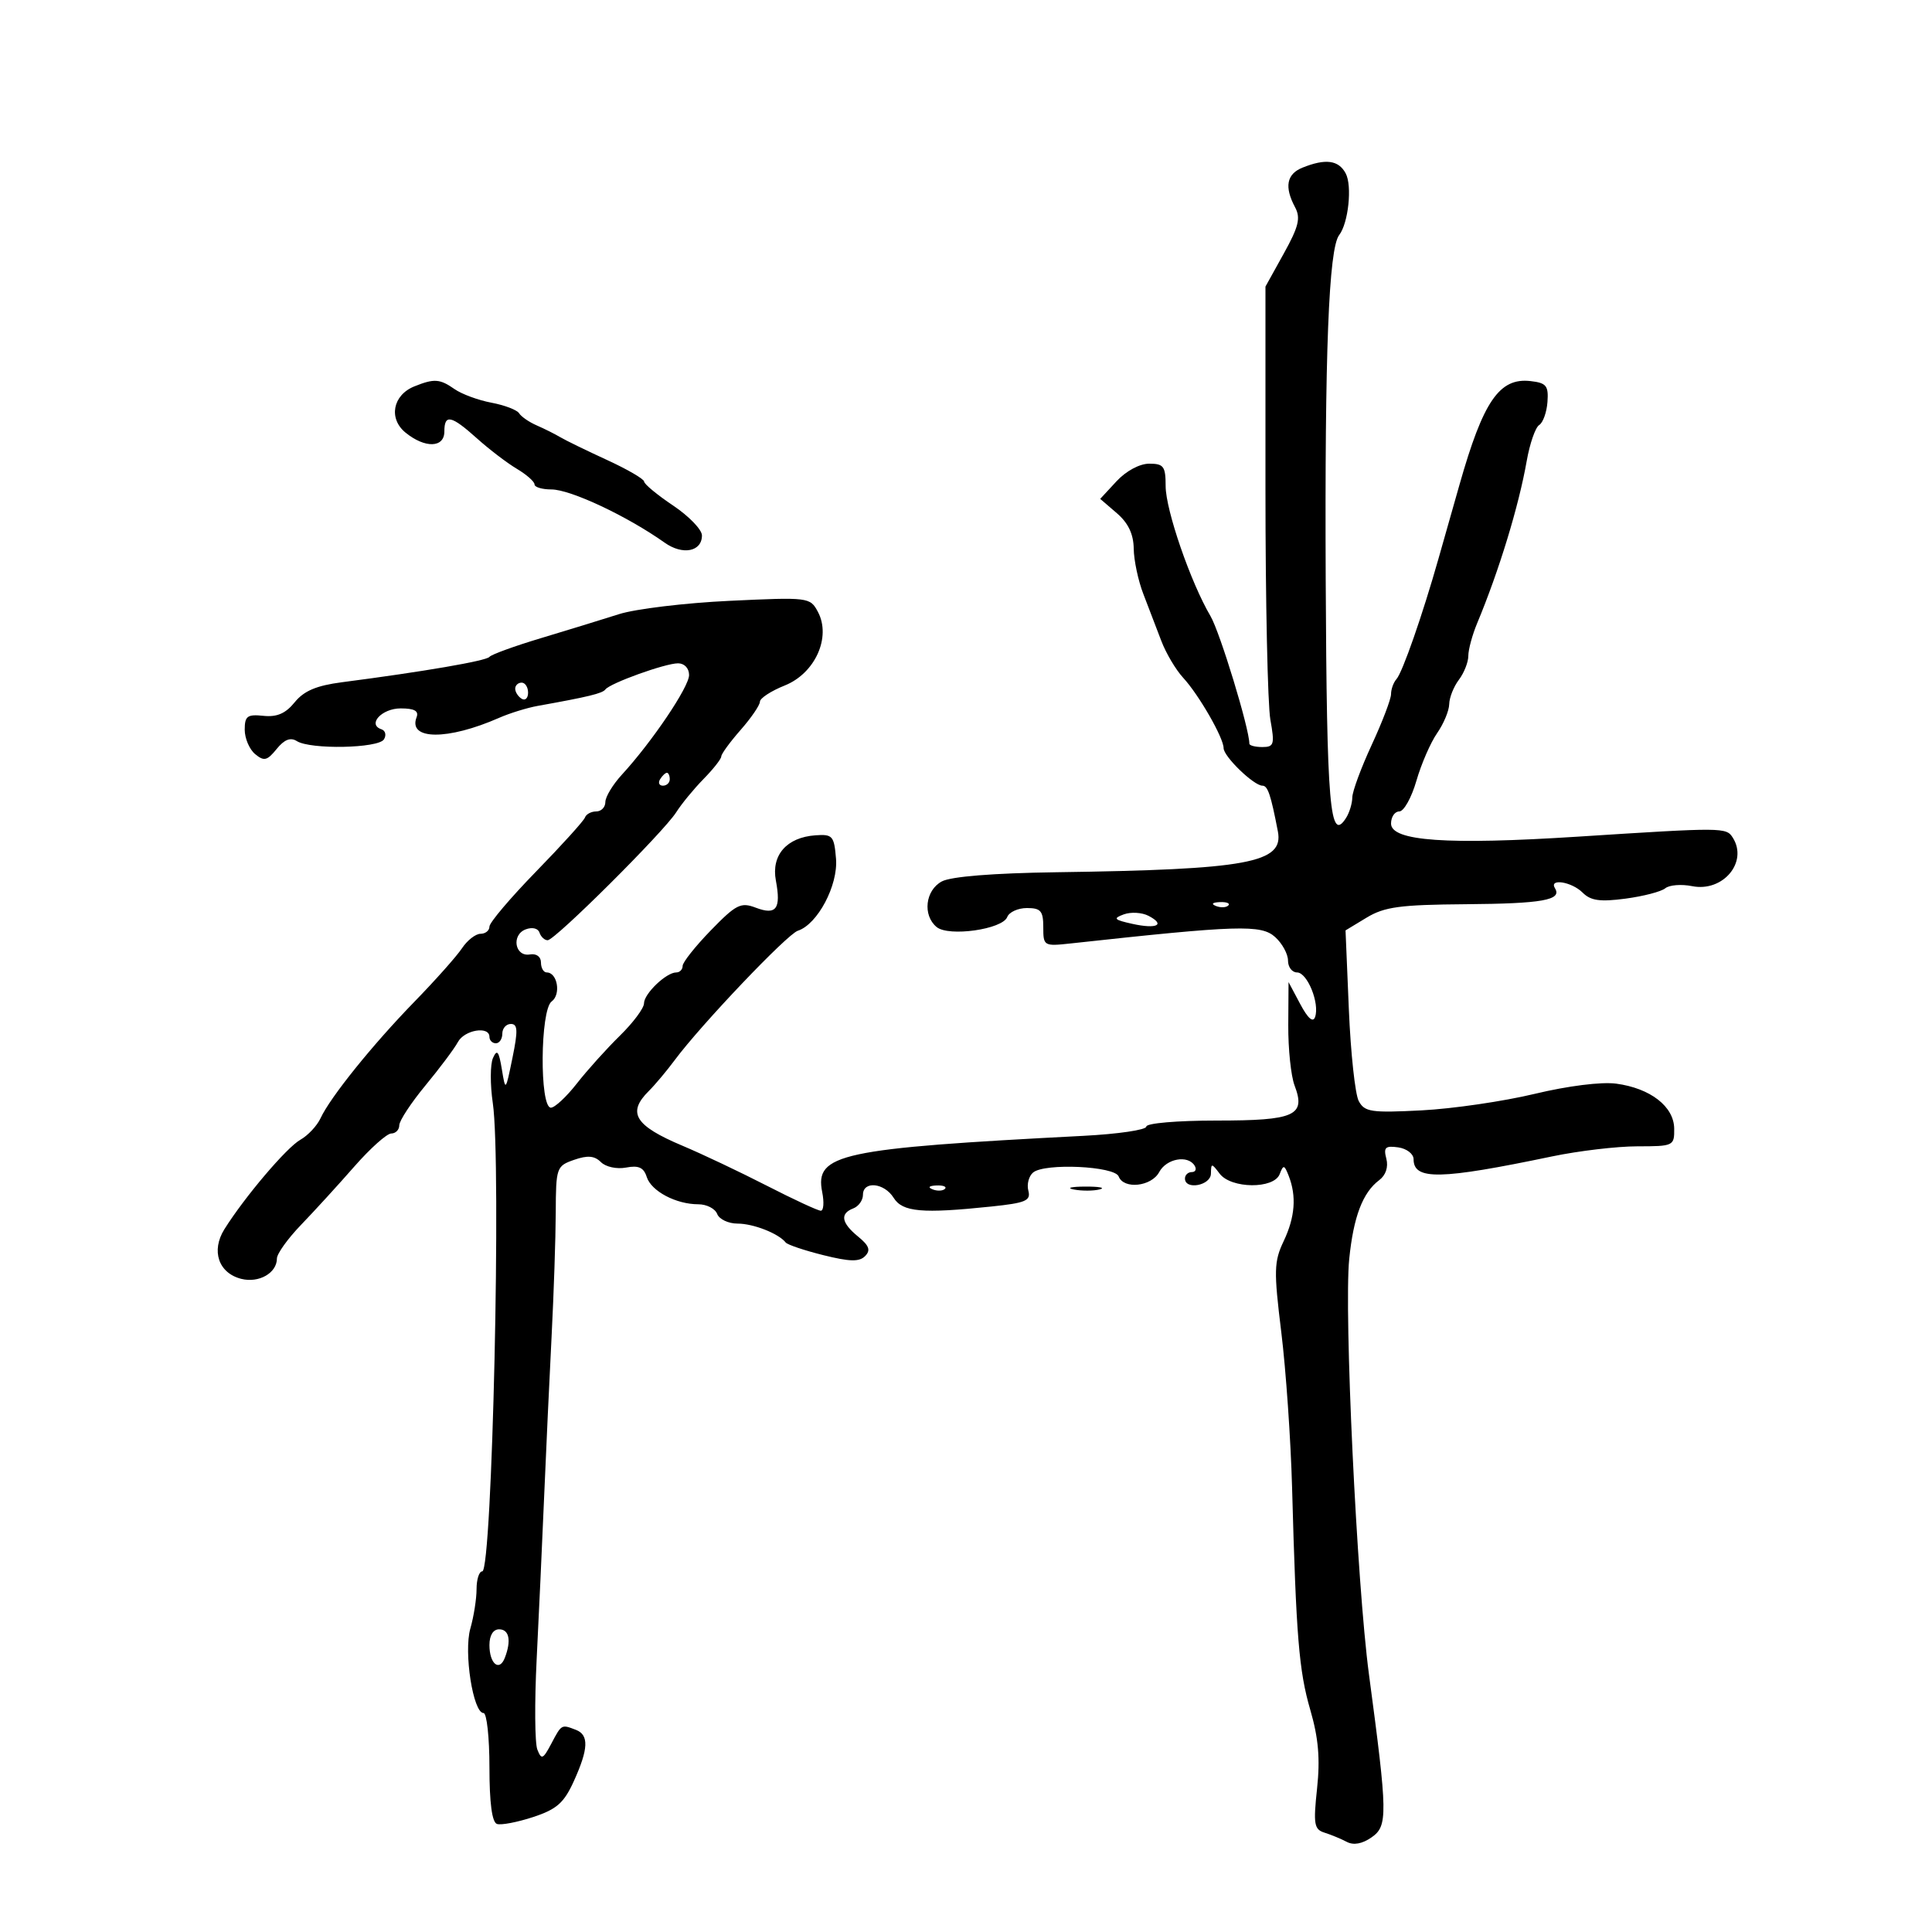 <svg xmlns="http://www.w3.org/2000/svg" width="300" height="300" viewBox="0 0 300 300" version="1.1">
	<path d="M 202.250 26.031 C 199.783 27.023, 199.408 29.024, 201.097 32.180 C 201.989 33.848, 201.663 35.186, 199.347 39.365 L 196.500 44.500 196.500 76 C 196.500 93.325, 196.843 109.412, 197.262 111.750 C 197.951 115.594, 197.831 116, 196.012 116 C 194.905 116, 194 115.763, 194 115.474 C 194 113.138, 189.430 98.148, 187.956 95.650 C 184.880 90.435, 181 79.184, 181 75.477 C 181 72.417, 180.694 72, 178.452 72 C 176.961 72, 174.854 73.134, 173.372 74.733 L 170.840 77.465 173.420 79.685 C 175.195 81.212, 176.014 82.933, 176.044 85.202 C 176.068 87.016, 176.743 90.188, 177.544 92.250 C 178.345 94.313, 179.593 97.572, 180.318 99.492 C 181.044 101.413, 182.575 104.001, 183.721 105.242 C 186.155 107.879, 190 114.568, 190 116.166 C 190 117.468, 194.686 122, 196.032 122 C 196.858 122, 197.335 123.415, 198.429 129.108 C 199.368 133.994, 193.775 135.023, 164 135.442 C 154.228 135.580, 147.669 136.106, 146.250 136.865 C 143.678 138.243, 143.233 142.119, 145.438 143.948 C 147.302 145.496, 155.666 144.312, 156.401 142.397 C 156.696 141.628, 158.076 141, 159.469 141 C 161.611 141, 162 141.458, 162 143.981 C 162 146.894, 162.097 146.951, 166.250 146.498 C 192.324 143.651, 195.837 143.542, 198.011 145.510 C 199.105 146.500, 200 148.140, 200 149.155 C 200 150.170, 200.631 151, 201.402 151 C 202.999 151, 204.940 155.783, 204.208 157.916 C 203.890 158.844, 203.096 158.155, 201.903 155.916 L 200.084 152.500 200.042 159.185 C 200.019 162.862, 200.460 167.079, 201.021 168.557 C 202.801 173.236, 201.097 174, 188.878 174 C 182.808 174, 178 174.413, 178 174.934 C 178 175.447, 173.613 176.094, 168.250 176.372 C 130.413 178.330, 126.485 179.176, 127.672 185.112 C 127.990 186.700, 127.890 188, 127.451 188 C 127.011 188, 123.242 186.253, 119.076 184.118 C 114.909 181.983, 109.025 179.194, 106 177.921 C 98.570 174.793, 97.336 172.793, 100.750 169.407 C 101.712 168.452, 103.524 166.292, 104.775 164.607 C 108.851 159.118, 122.225 145.064, 123.883 144.527 C 126.945 143.535, 130.156 137.481, 129.816 133.342 C 129.524 129.795, 129.280 129.516, 126.629 129.705 C 122.153 130.024, 119.737 132.786, 120.478 136.736 C 121.303 141.132, 120.540 142.156, 117.344 140.941 C 115.030 140.061, 114.299 140.431, 110.379 144.464 C 107.971 146.942, 106 149.427, 106 149.985 C 106 150.543, 105.555 151, 105.011 151 C 103.450 151, 100 154.305, 100 155.801 C 100 156.547, 98.312 158.809, 96.250 160.828 C 94.188 162.848, 91.182 166.188, 89.570 168.250 C 87.959 170.312, 86.147 172, 85.543 172 C 83.765 172, 83.873 156.814, 85.660 155.507 C 87.145 154.421, 86.563 151, 84.893 151 C 84.402 151, 84 150.305, 84 149.456 C 84 148.551, 83.291 148.034, 82.286 148.206 C 79.953 148.606, 79.363 145.182, 81.616 144.317 C 82.635 143.926, 83.546 144.138, 83.773 144.820 C 83.990 145.469, 84.559 146, 85.038 146 C 86.179 146, 103.057 129.200, 105 126.131 C 105.825 124.828, 107.737 122.500, 109.250 120.958 C 110.763 119.416, 112 117.841, 112 117.459 C 112 117.077, 113.350 115.226, 115 113.347 C 116.650 111.468, 118 109.492, 118 108.957 C 118 108.422, 119.736 107.289, 121.857 106.441 C 126.577 104.552, 129.103 98.930, 126.999 94.998 C 125.793 92.745, 125.562 92.717, 113.261 93.298 C 106.380 93.623, 98.669 94.553, 96.125 95.364 C 93.581 96.176, 88.125 97.853, 84 99.091 C 79.875 100.329, 76.275 101.639, 76 102.001 C 75.535 102.614, 65.769 104.293, 53.106 105.937 C 49.146 106.451, 47.194 107.278, 45.760 109.048 C 44.350 110.789, 43.002 111.374, 40.904 111.154 C 38.405 110.892, 38 111.191, 38 113.302 C 38 114.651, 38.727 116.358, 39.615 117.095 C 40.994 118.240, 41.480 118.126, 42.952 116.308 C 44.145 114.834, 45.108 114.455, 46.087 115.075 C 48.200 116.413, 58.755 116.205, 59.618 114.809 C 60.023 114.154, 59.850 113.450, 59.233 113.244 C 56.986 112.495, 59.279 110, 62.214 110 C 64.352 110, 65.062 110.396, 64.685 111.378 C 63.321 114.933, 69.519 114.976, 77.500 111.466 C 79.150 110.741, 81.850 109.906, 83.500 109.610 C 91.344 108.206, 93.538 107.673, 94 107.061 C 94.740 106.079, 103.296 103, 105.283 103 C 106.277 103, 107 103.767, 107 104.819 C 107 106.665, 101.244 115.200, 96.565 120.291 C 95.154 121.826, 94 123.738, 94 124.541 C 94 125.343, 93.362 126, 92.583 126 C 91.804 126, 91.017 126.424, 90.833 126.942 C 90.650 127.460, 87.237 131.231, 83.250 135.323 C 79.263 139.414, 76 143.265, 76 143.880 C 76 144.496, 75.377 145, 74.615 145 C 73.853 145, 72.557 146.012, 71.735 147.250 C 70.912 148.488, 67.598 152.212, 64.370 155.527 C 57.864 162.208, 51.299 170.355, 49.773 173.640 C 49.226 174.817, 47.816 176.321, 46.640 176.982 C 44.512 178.176, 38.001 185.843, 34.848 190.868 C 32.748 194.215, 33.930 197.693, 37.470 198.582 C 40.206 199.268, 43 197.670, 43 195.418 C 43 194.683, 44.688 192.330, 46.750 190.190 C 48.813 188.050, 52.525 183.986, 55 181.160 C 57.475 178.334, 60.063 176.016, 60.750 176.010 C 61.438 176.005, 62 175.429, 62 174.732 C 62 174.034, 63.829 171.249, 66.066 168.543 C 68.302 165.838, 70.567 162.808, 71.101 161.812 C 72.116 159.914, 76 159.271, 76 161 C 76 161.550, 76.450 162, 77 162 C 77.550 162, 78 161.325, 78 160.500 C 78 159.675, 78.597 159, 79.327 159 C 80.397 159, 80.446 160.014, 79.577 164.250 C 78.500 169.499, 78.500 169.499, 77.921 166 C 77.461 163.217, 77.180 162.867, 76.548 164.292 C 76.111 165.278, 76.100 168.428, 76.523 171.292 C 77.869 180.403, 76.437 244, 74.885 244 C 74.398 244, 74 245.240, 74 246.757 C 74 248.273, 73.566 251.026, 73.036 252.875 C 71.985 256.538, 73.461 266, 75.083 266 C 75.587 266, 76 269.788, 76 274.417 C 76 279.956, 76.400 282.967, 77.170 283.223 C 77.814 283.438, 80.343 282.954, 82.790 282.149 C 86.450 280.944, 87.569 279.958, 89.098 276.592 C 91.388 271.550, 91.474 269.396, 89.418 268.607 C 87.170 267.744, 87.212 267.721, 85.609 270.750 C 84.315 273.196, 84.075 273.297, 83.438 271.667 C 83.044 270.658, 82.996 264.358, 83.331 257.667 C 83.666 250.975, 84.187 239.650, 84.489 232.500 C 84.791 225.350, 85.314 214.100, 85.652 207.500 C 85.990 200.900, 86.280 192.256, 86.296 188.291 C 86.325 181.292, 86.408 181.053, 89.149 180.098 C 91.244 179.368, 92.316 179.459, 93.309 180.452 C 94.060 181.202, 95.779 181.574, 97.225 181.297 C 99.161 180.927, 99.957 181.289, 100.421 182.750 C 101.123 184.964, 104.966 187, 108.440 187 C 109.730 187, 111.045 187.675, 111.362 188.500 C 111.678 189.325, 113.106 190, 114.534 190 C 116.985 190, 120.898 191.537, 122 192.932 C 122.275 193.281, 124.901 194.165, 127.836 194.897 C 131.948 195.923, 133.438 195.957, 134.336 195.043 C 135.225 194.138, 134.968 193.423, 133.250 192.019 C 130.634 189.880, 130.389 188.449, 132.500 187.638 C 133.325 187.322, 134 186.374, 134 185.531 C 134 183.323, 137.298 183.647, 138.768 186 C 140.145 188.206, 143.167 188.474, 153.931 187.349 C 159.289 186.789, 160.089 186.447, 159.681 184.886 C 159.420 183.889, 159.754 182.619, 160.423 182.064 C 162.227 180.567, 173.090 181.070, 173.707 182.679 C 174.490 184.720, 178.793 184.255, 180 182 C 181.124 179.899, 184.446 179.295, 185.500 181 C 185.840 181.550, 185.641 182, 185.059 182 C 184.477 182, 184 182.450, 184 183 C 184 184.833, 187.998 184.089, 188.032 182.250 C 188.062 180.583, 188.127 180.583, 189.392 182.250 C 191.176 184.600, 197.813 184.652, 198.706 182.323 C 199.282 180.823, 199.429 180.849, 200.105 182.573 C 201.346 185.743, 201.098 188.992, 199.327 192.724 C 197.820 195.900, 197.783 197.303, 198.959 206.875 C 199.678 212.719, 200.431 223.575, 200.634 231 C 201.269 254.219, 201.697 259.448, 203.467 265.534 C 204.731 269.883, 205.008 273.105, 204.513 277.723 C 203.919 283.271, 204.054 284.068, 205.670 284.574 C 206.677 284.889, 208.232 285.532, 209.126 286.004 C 210.184 286.562, 211.531 286.316, 212.984 285.299 C 215.512 283.528, 215.483 281.785, 212.572 260 C 210.685 245.883, 208.680 203.694, 209.506 195.500 C 210.168 188.939, 211.598 185.176, 214.158 183.257 C 215.186 182.487, 215.608 181.218, 215.269 179.920 C 214.811 178.169, 215.113 177.880, 217.110 178.162 C 218.425 178.348, 219.500 179.175, 219.500 180 C 219.500 183.282, 223.614 183.200, 241 179.569 C 245.125 178.707, 251.088 178.002, 254.250 178.001 C 259.863 178, 259.999 177.935, 259.969 175.250 C 259.929 171.815, 256.272 168.980, 250.960 168.268 C 248.673 167.961, 243.464 168.614, 238.288 169.857 C 233.455 171.017, 225.562 172.169, 220.750 172.417 C 212.916 172.820, 211.893 172.668, 210.984 170.969 C 210.425 169.925, 209.735 163.536, 209.450 156.771 L 208.933 144.471 212.216 142.485 C 214.983 140.813, 217.405 140.485, 227.591 140.407 C 239.503 140.316, 242.590 139.764, 241.457 137.931 C 240.478 136.346, 244.050 136.907, 245.748 138.605 C 247.004 139.861, 248.453 140.065, 252.402 139.541 C 255.178 139.173, 257.959 138.449, 258.582 137.932 C 259.204 137.415, 261.081 137.266, 262.753 137.601 C 267.536 138.557, 271.471 133.872, 269.070 130.079 C 268.048 128.464, 267.654 128.461, 245 129.916 C 224.706 131.219, 216 130.609, 216 127.884 C 216 126.848, 216.577 126, 217.282 126 C 217.987 126, 219.180 123.862, 219.935 121.250 C 220.689 118.638, 222.137 115.306, 223.153 113.846 C 224.169 112.386, 225.014 110.361, 225.032 109.346 C 225.049 108.331, 225.724 106.626, 226.532 105.559 C 227.339 104.491, 228 102.819, 228 101.843 C 228 100.867, 228.616 98.590, 229.369 96.784 C 232.774 88.618, 235.827 78.624, 237.067 71.580 C 237.544 68.873, 238.416 66.361, 239.006 65.997 C 239.595 65.632, 240.173 64.021, 240.289 62.417 C 240.471 59.895, 240.116 59.456, 237.662 59.175 C 232.824 58.621, 230.317 62.275, 226.633 75.250 C 225.735 78.412, 224.265 83.587, 223.366 86.750 C 220.862 95.567, 217.783 104.395, 216.845 105.450 C 216.380 105.972, 216 107.025, 216 107.788 C 216 108.552, 214.650 112.093, 213 115.658 C 211.350 119.223, 209.993 122.896, 209.985 123.820 C 209.976 124.744, 209.545 126.171, 209.026 126.992 C 206.501 130.985, 206.020 125.366, 205.855 89.963 C 205.692 54.768, 206.324 38.599, 207.946 36.500 C 209.379 34.645, 209.990 28.850, 208.956 26.918 C 207.853 24.857, 205.835 24.590, 202.250 26.031 M 64.338 59.999 C 60.979 61.353, 60.291 65.008, 62.984 67.188 C 66.015 69.642, 69 69.549, 69 67 C 69 64.256, 70.063 64.482, 74.070 68.079 C 75.956 69.772, 78.737 71.894, 80.250 72.794 C 81.763 73.695, 83 74.784, 83 75.216 C 83 75.647, 84.177 76, 85.615 76 C 88.584 76, 97.389 80.138, 103.219 84.273 C 106.004 86.248, 109.001 85.662, 108.998 83.143 C 108.997 82.239, 106.982 80.150, 104.520 78.500 C 102.058 76.850, 100.034 75.176, 100.022 74.781 C 100.010 74.385, 97.412 72.873, 94.250 71.421 C 91.088 69.969, 87.825 68.379, 87 67.888 C 86.175 67.397, 84.531 66.574, 83.347 66.059 C 82.163 65.545, 80.931 64.697, 80.608 64.175 C 80.286 63.653, 78.353 62.914, 76.312 62.531 C 74.272 62.148, 71.692 61.197, 70.579 60.417 C 68.295 58.818, 67.413 58.759, 64.338 59.999 M 80 106.941 C 80 107.459, 80.450 108.160, 81 108.500 C 81.550 108.840, 82 108.416, 82 107.559 C 82 106.702, 81.550 106, 81 106 C 80.450 106, 80 106.423, 80 106.941 M 102.500 121 C 102.160 121.550, 102.359 122, 102.941 122 C 103.523 122, 104 121.550, 104 121 C 104 120.450, 103.802 120, 103.559 120 C 103.316 120, 102.840 120.450, 102.500 121 M 188.813 140.683 C 189.534 140.972, 190.397 140.936, 190.729 140.604 C 191.061 140.272, 190.471 140.036, 189.417 140.079 C 188.252 140.127, 188.015 140.364, 188.813 140.683 M 174.500 141.984 C 172.786 142.612, 172.974 142.822, 175.822 143.454 C 179.640 144.301, 181.032 143.610, 178.336 142.207 C 177.326 141.681, 175.600 141.581, 174.500 141.984 M 144.813 184.683 C 145.534 184.972, 146.397 184.936, 146.729 184.604 C 147.061 184.272, 146.471 184.036, 145.417 184.079 C 144.252 184.127, 144.015 184.364, 144.813 184.683 M 166.762 184.707 C 168.006 184.946, 169.806 184.937, 170.762 184.687 C 171.718 184.437, 170.700 184.241, 168.500 184.252 C 166.300 184.263, 165.518 184.468, 166.762 184.707 M 76 255.441 C 76 258.360, 77.544 259.631, 78.395 257.412 C 79.421 254.738, 79.069 253, 77.500 253 C 76.576 253, 76 253.938, 76 255.441" stroke="none" fill="black" fill-rule="evenodd"/>
</svg>